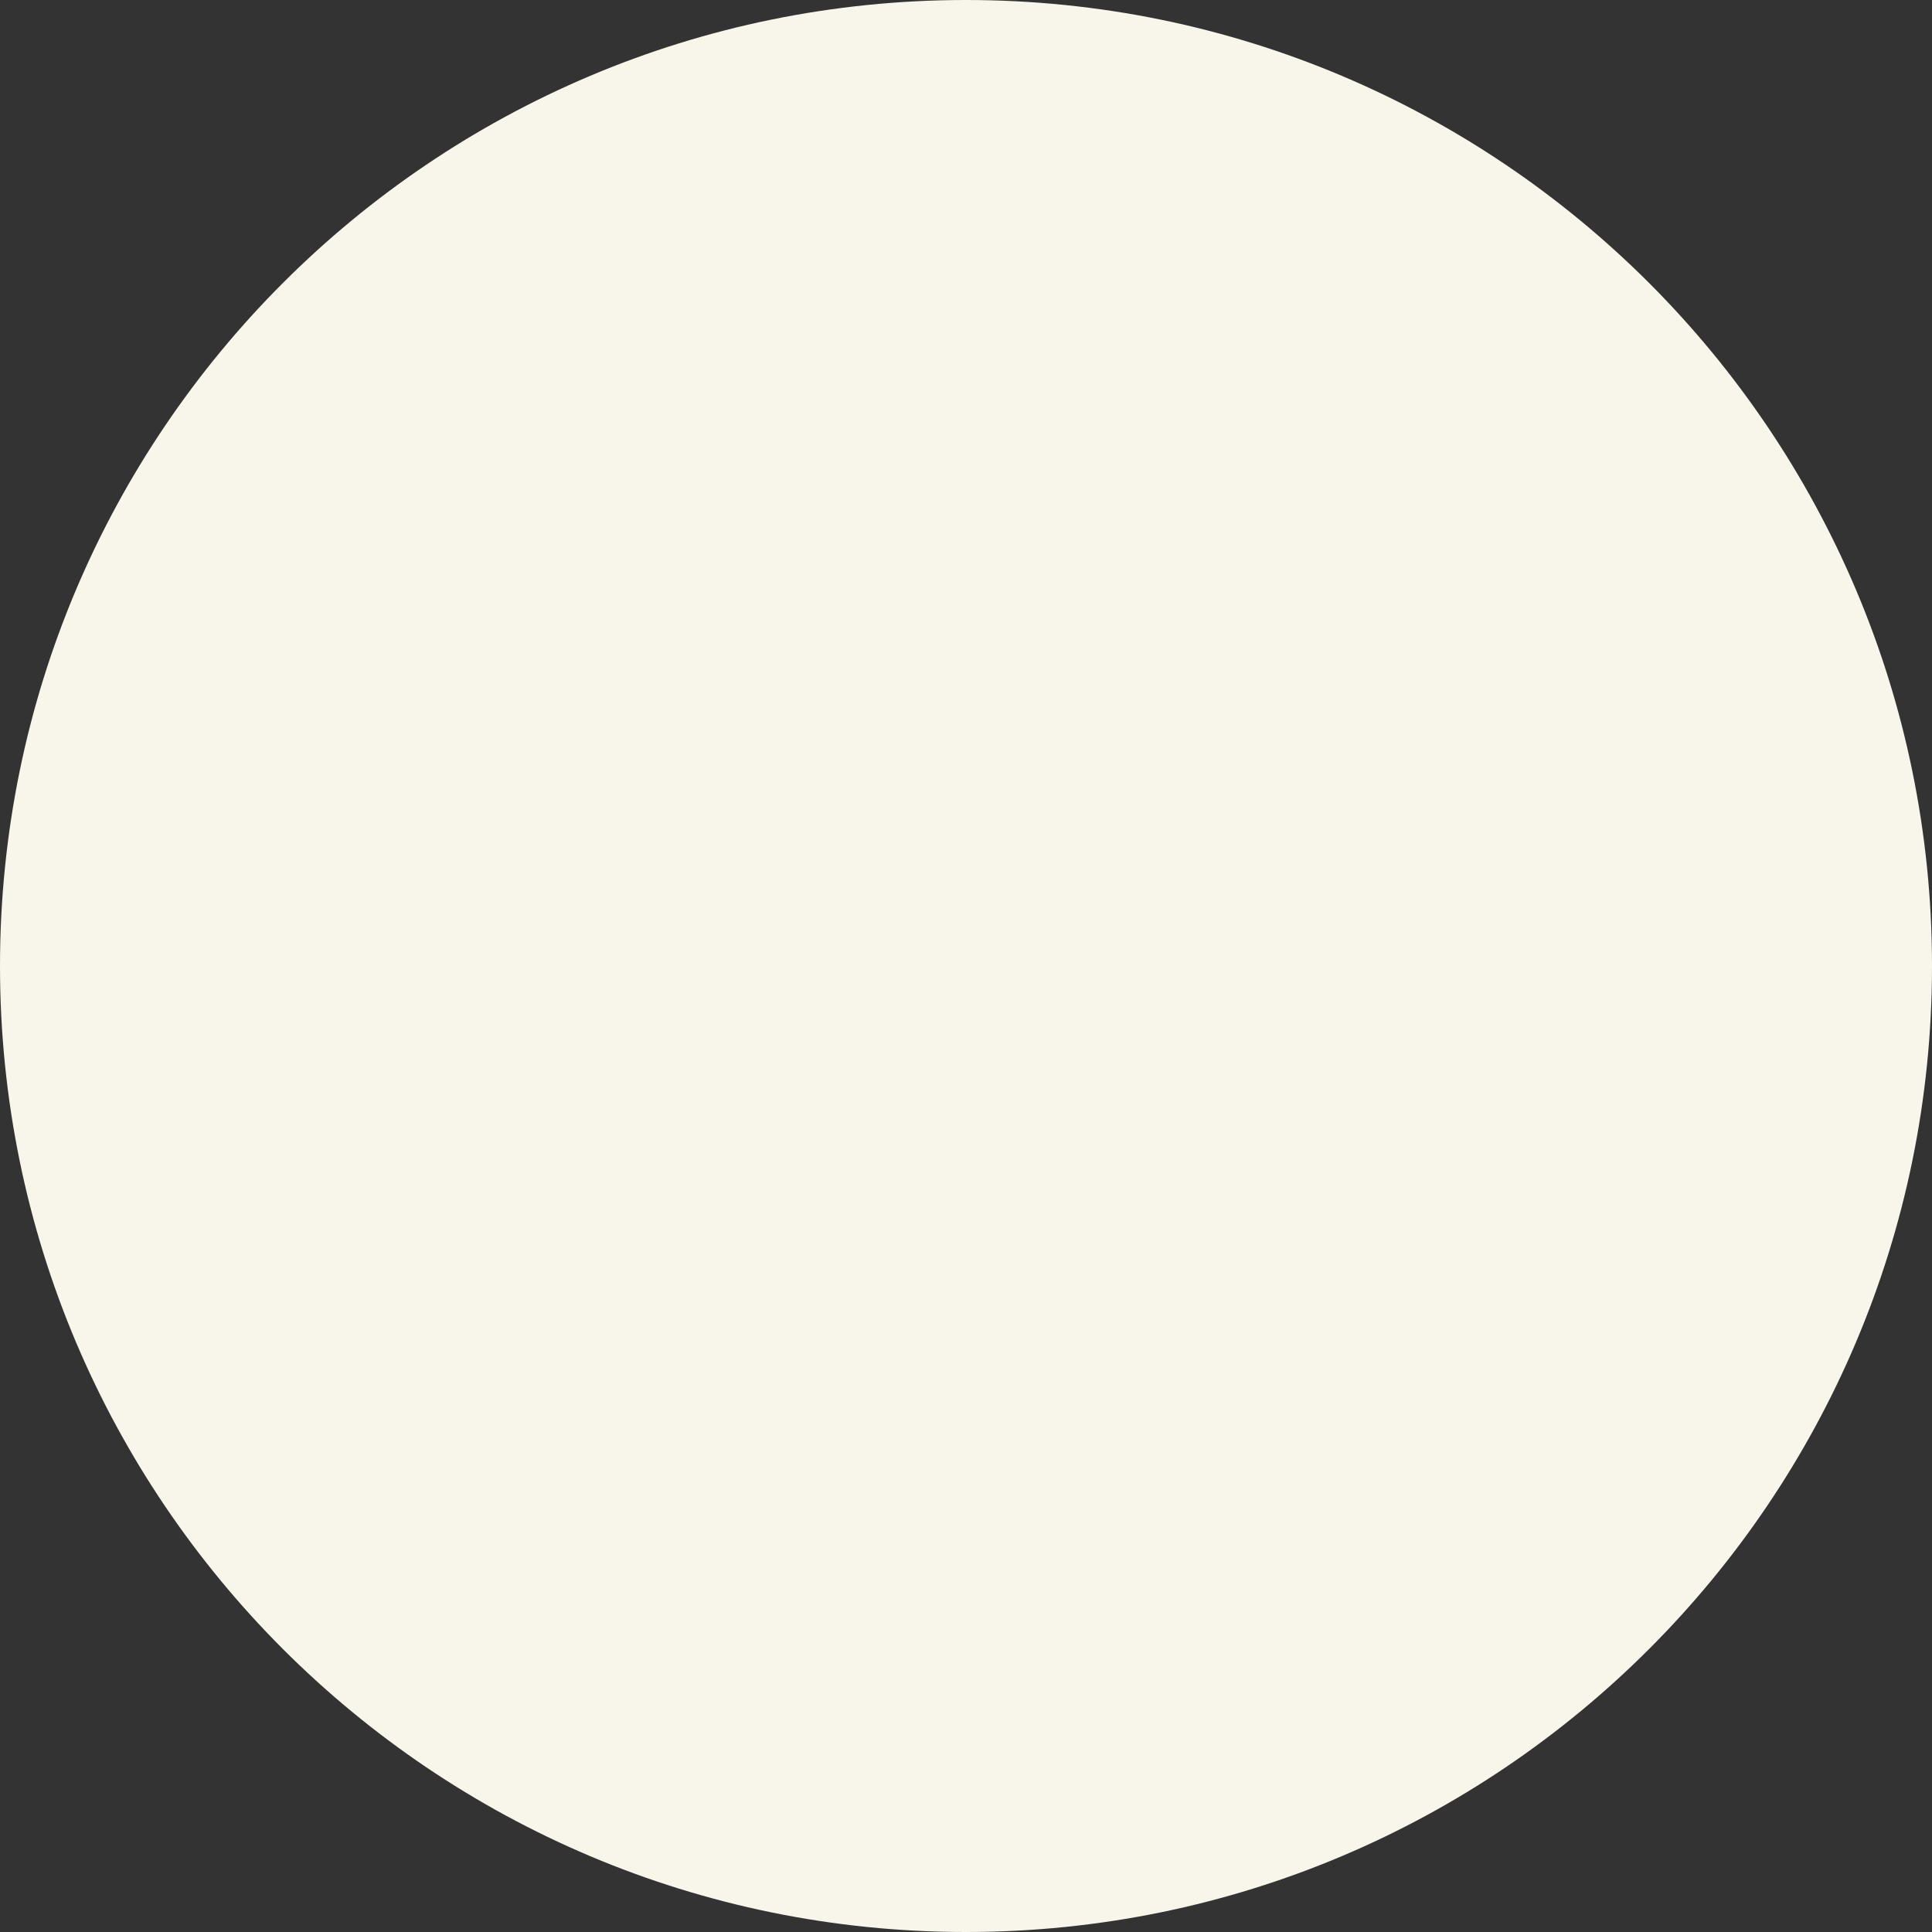 <svg xmlns="http://www.w3.org/2000/svg" viewBox="0 0 481 481"><rect x="0" y="0" width="481" height="481" fill="#333333" stroke="none"/><defs><style>.cls-1{fill:#f8f5eb;fill-rule:evenodd;}</style></defs><title>Asset 2</title><g id="Layer_2" data-name="Layer 2"><g id="Layer_1-2" data-name="Layer 1"><path class="cls-1" d="M240.5,0C373.32,0,481,107.68,481,240.5S373.32,481,240.5,481,0,373.32,0,240.5,107.68,0,240.5,0Z"/></g></g></svg>